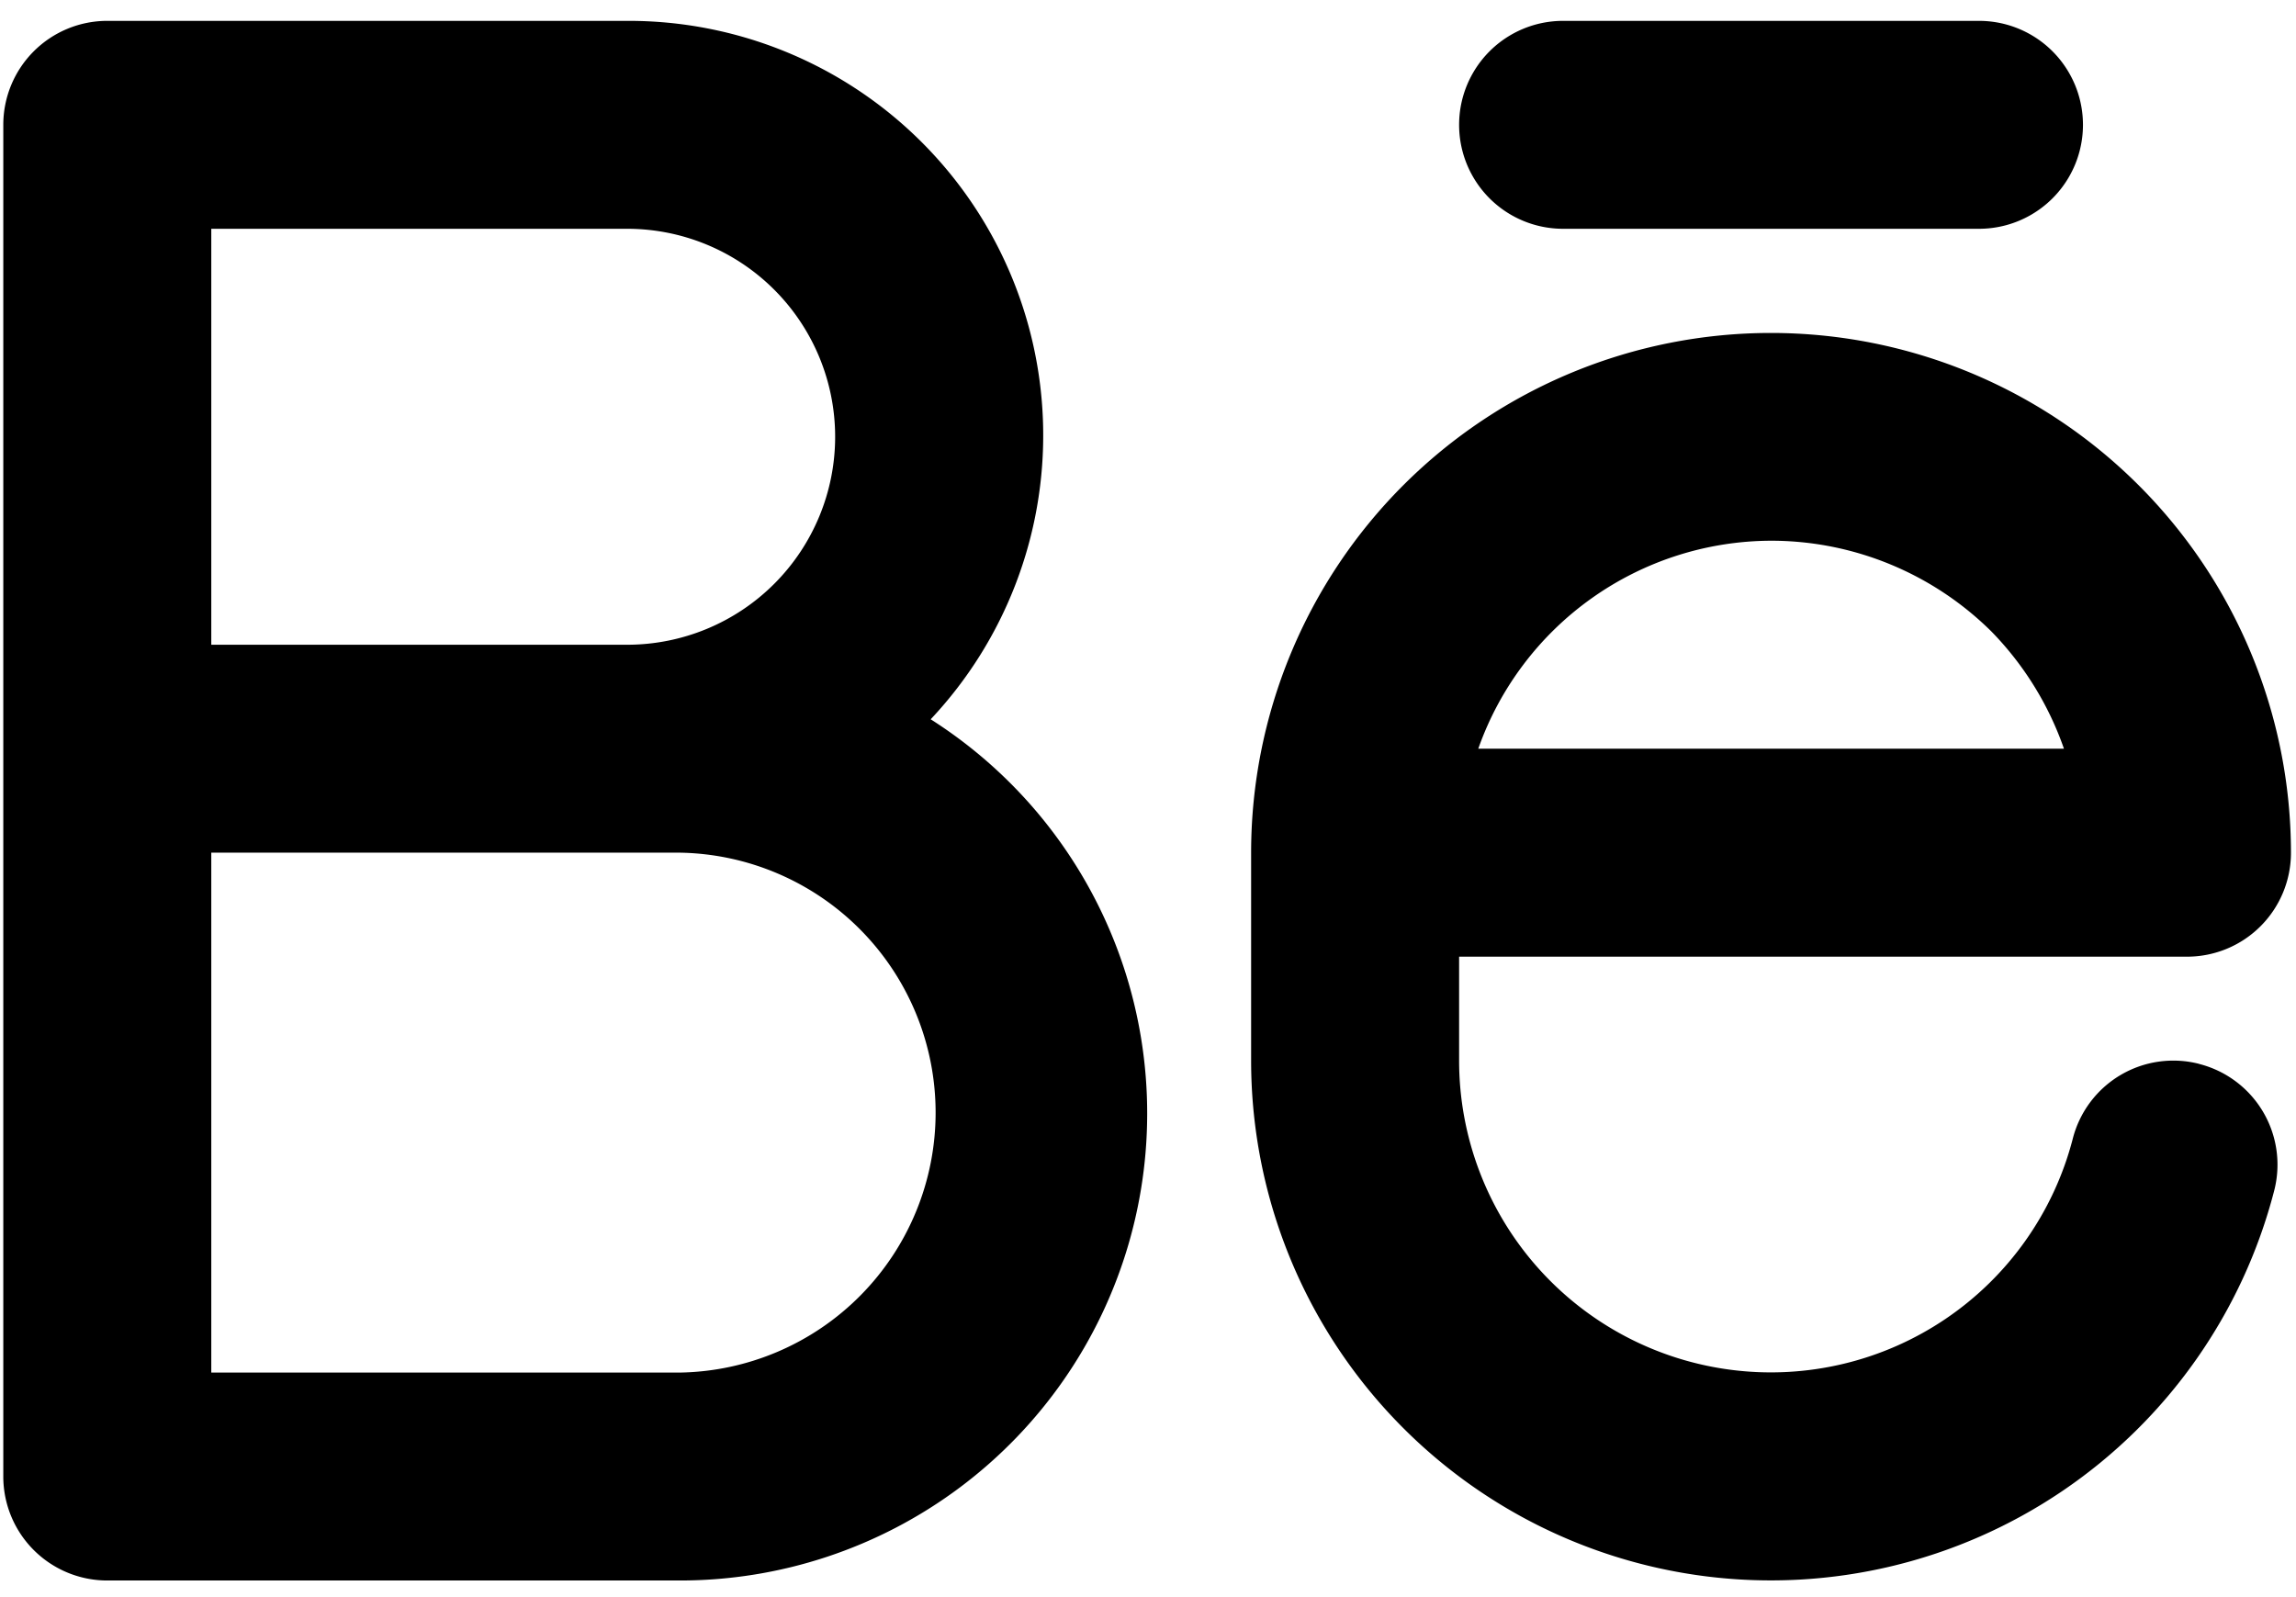 <svg width="46" height="32" fill="none" xmlns="http://www.w3.org/2000/svg"><path d="M44.06 21.316a2.079 2.079 0 00-2.534 1.506 6.247 6.247 0 01-12.293-1.571v-2.083h14.583a2.082 2.082 0 002.083-2.084A10.418 10.418 0 0028.117 9.72a10.415 10.415 0 00-3.051 7.365v4.167a10.414 10.414 0 0020.499 2.596 2.082 2.082 0 00-1.506-2.531zm-8.577-10.482c1.653 0 3.238.654 4.413 1.817a6.341 6.341 0 011.455 2.35H29.617a6.24 6.24 0 015.866-4.167zm-4.167-6.25h8.333a2.083 2.083 0 000-4.166h-8.333a2.083 2.083 0 000 4.166zm-12.67 9.828A8.305 8.305 0 0012.565.418H2.149A2.083 2.083 0 00.066 2.5v27.083a2.083 2.083 0 002.083 2.084h11.459a9.358 9.358 0 005.037-17.256zM4.232 4.584h8.333a4.167 4.167 0 110 8.334H4.233V4.584zm9.375 22.917H4.233V17.084h9.375a5.209 5.209 0 010 10.417z" fill="#000"/></svg>